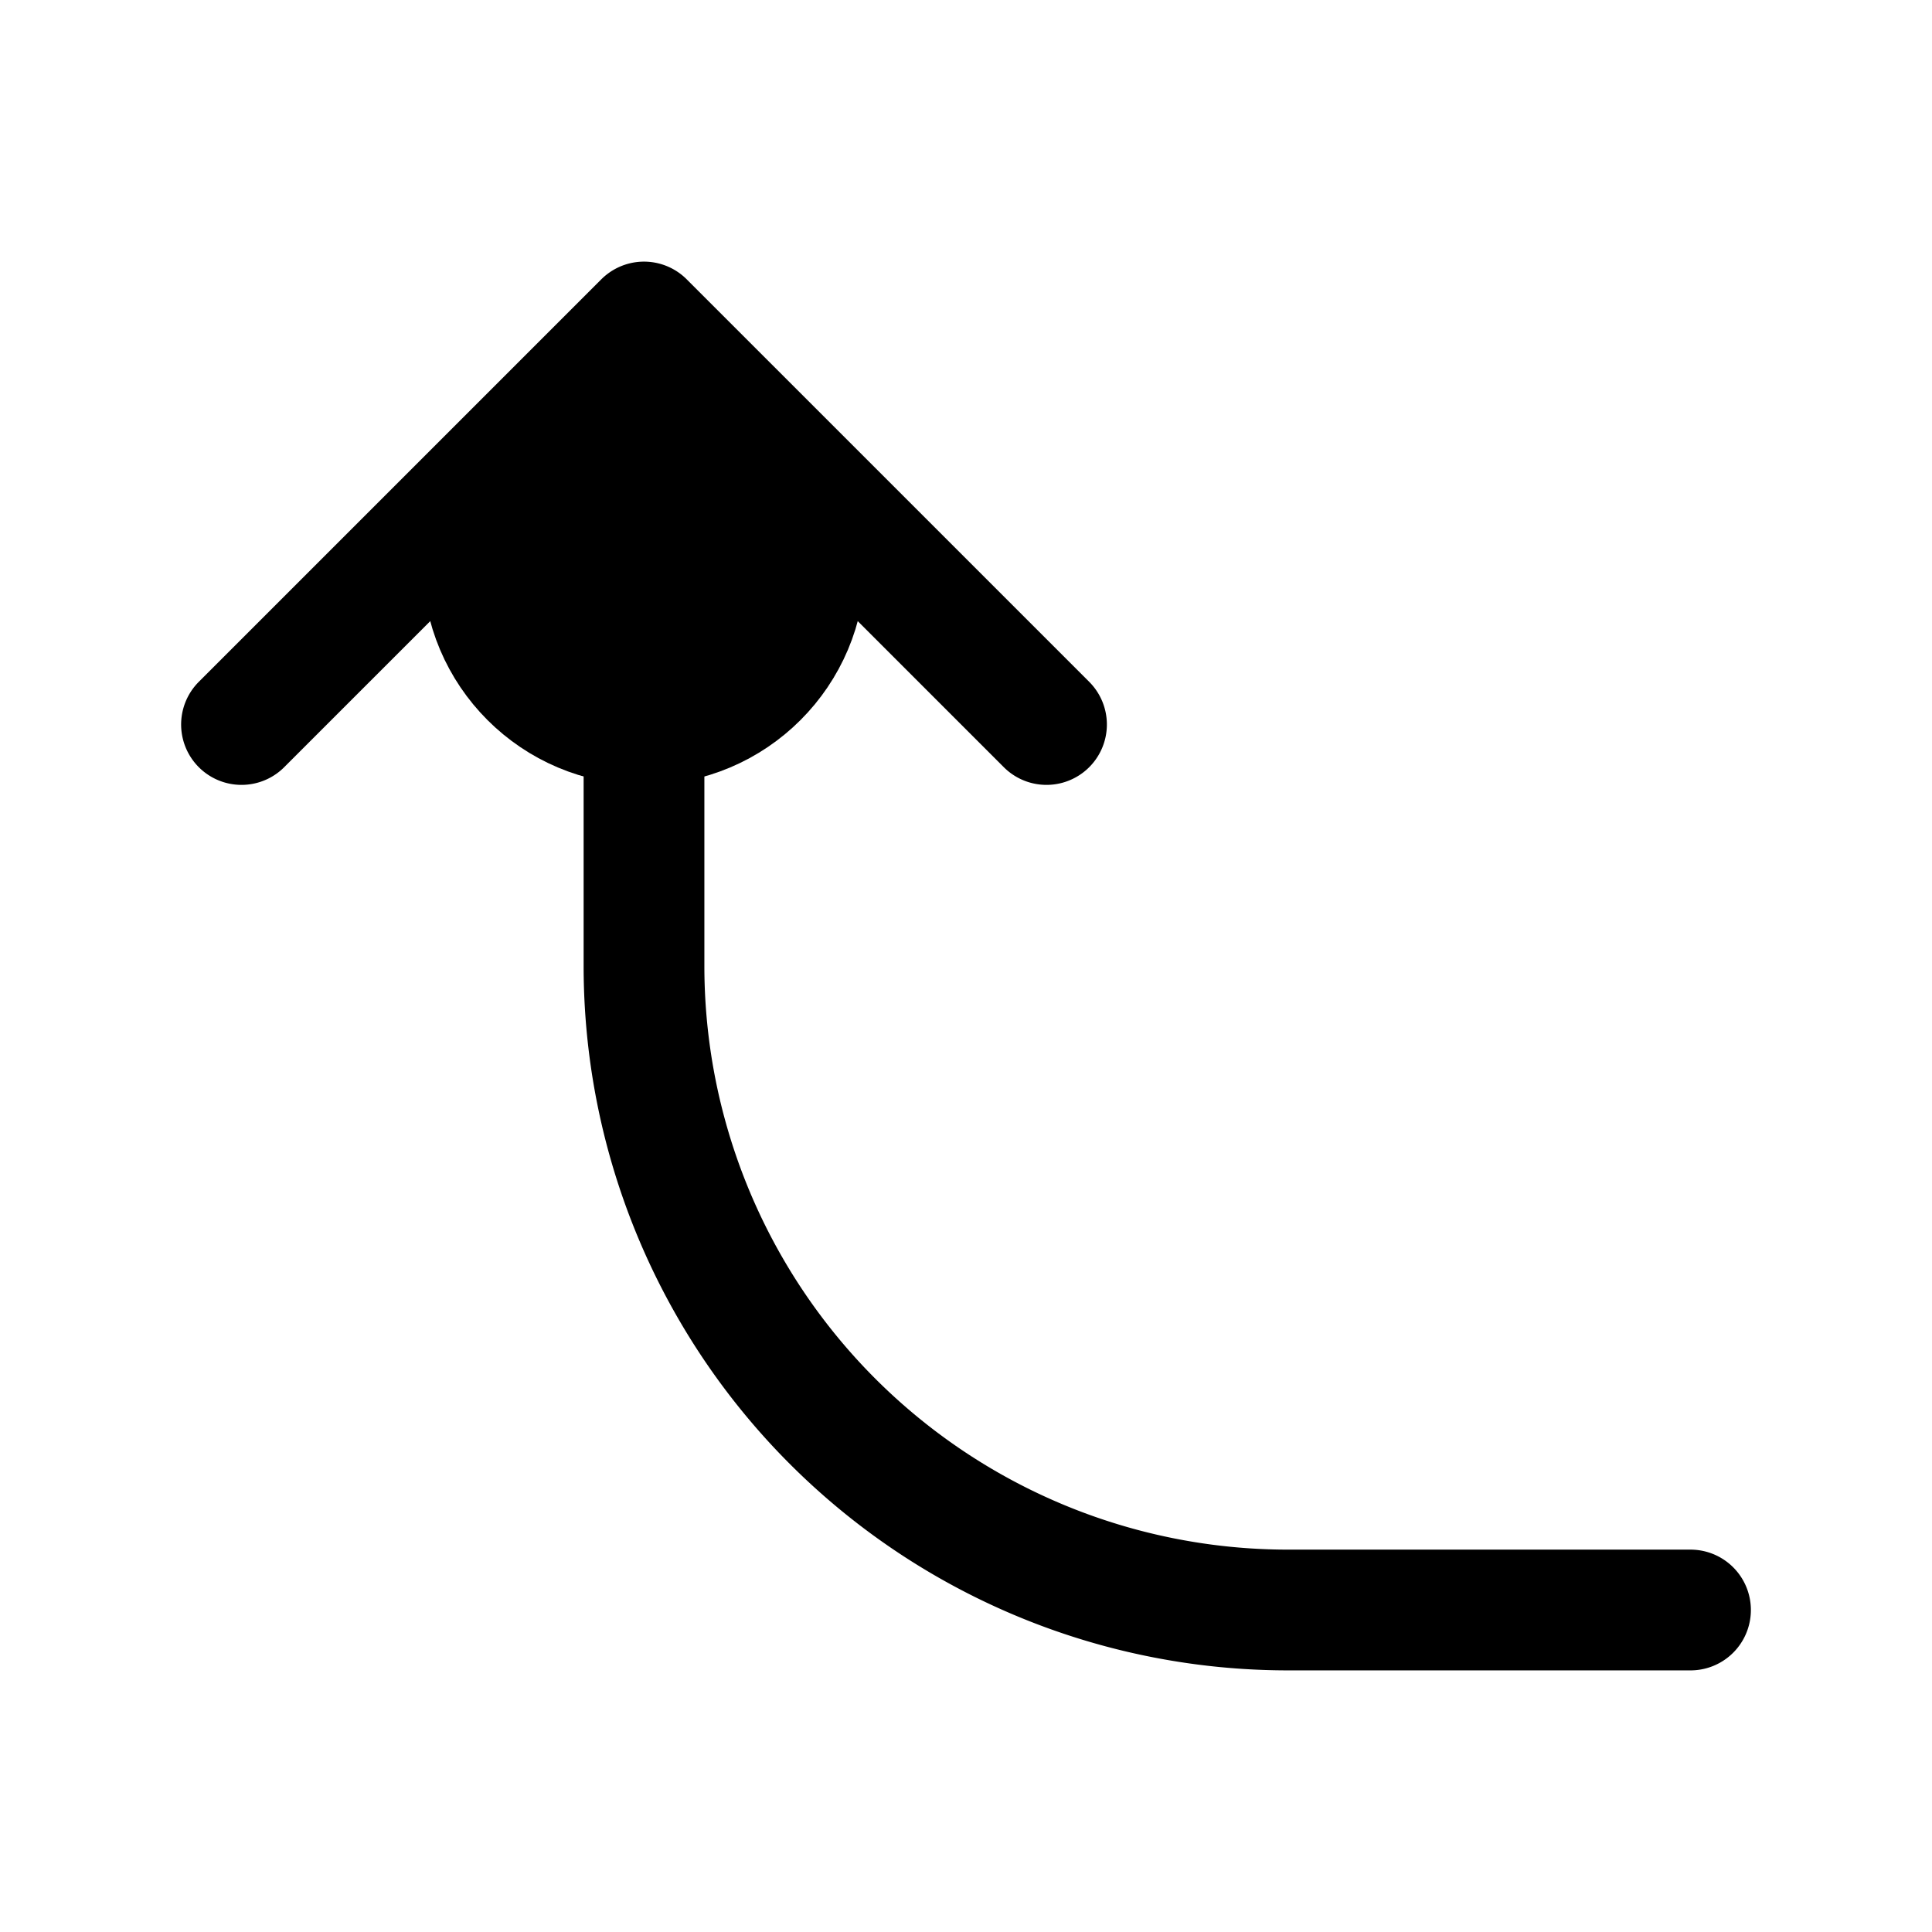 <svg xmlns="http://www.w3.org/2000/svg" fill="none" viewBox="0 0 24 24" stroke-width="1.5" stroke="currentColor" aria-hidden="true" data-slot="icon">
  <circle cx="8" cy="7" r="2" fill="color(display-p3 .769 .894 .337)"/>
  <path stroke-linecap="round" d="M8 4v8a8 8 0 0 0 8 8h5M8 4 3 9m5-5 5 5"/>
</svg>
